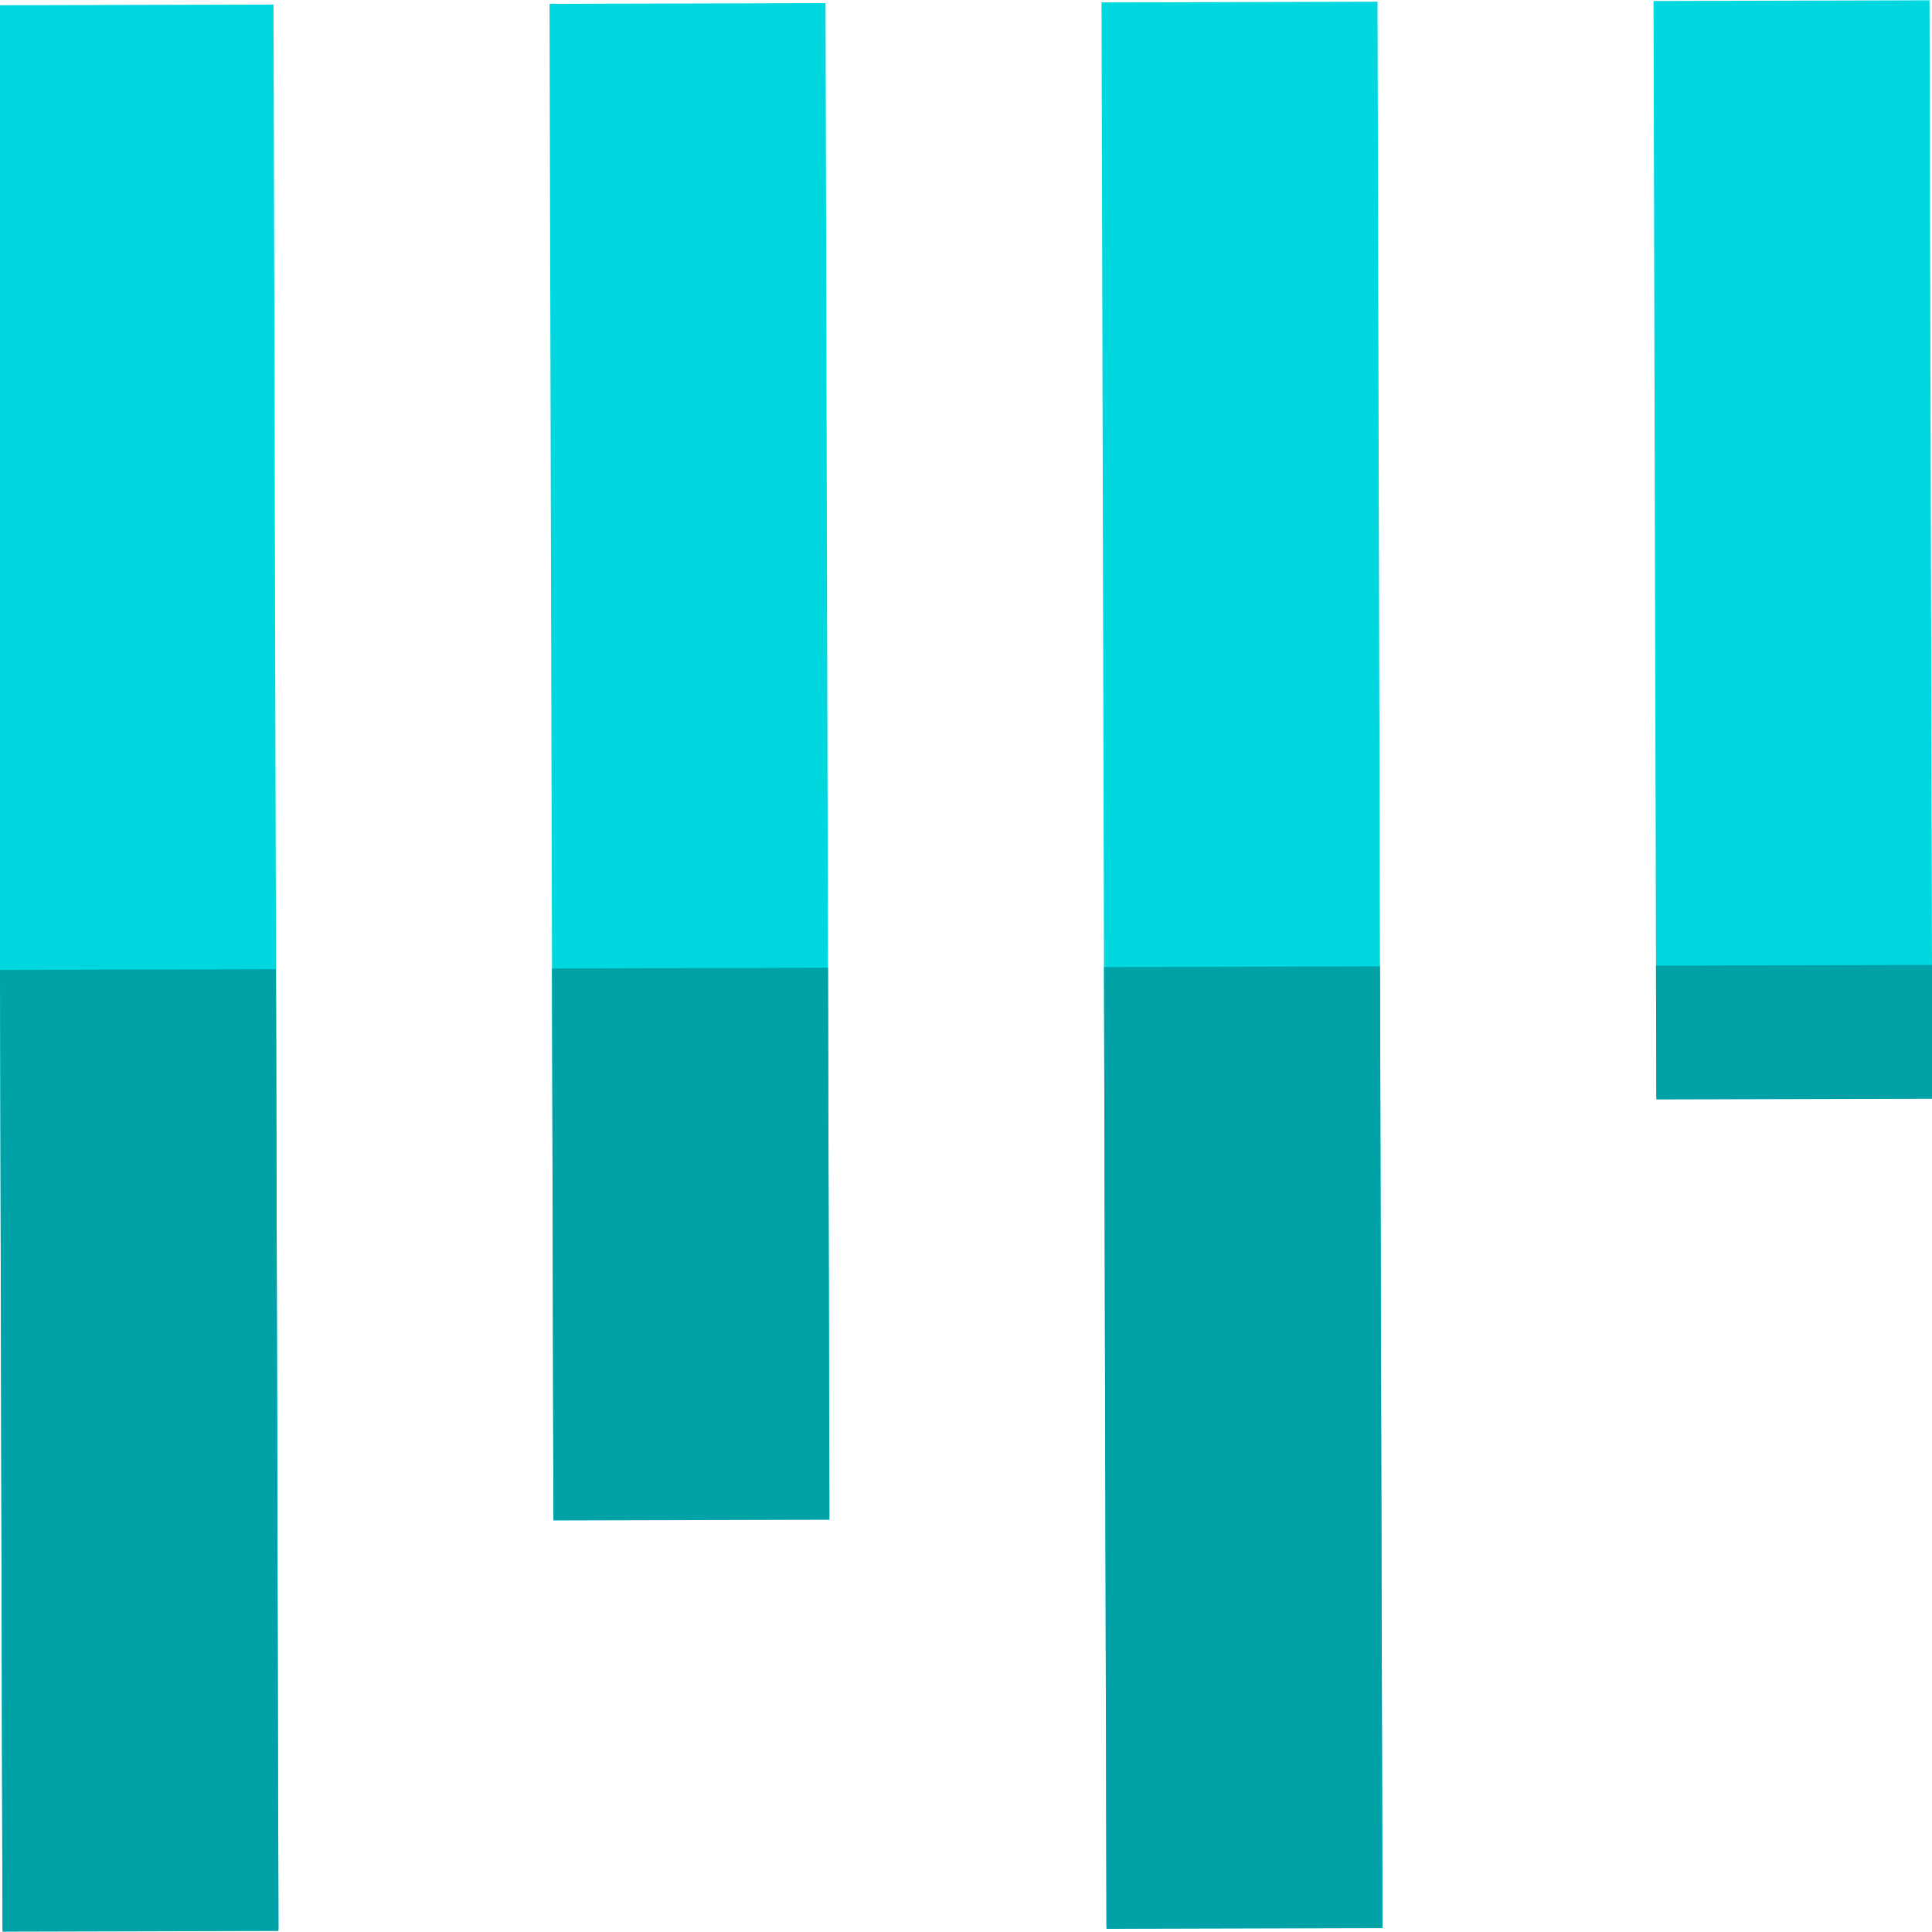 <?xml version="1.0" encoding="UTF-8" standalone="no"?>
<svg
   xmlns:dc="http://purl.org/dc/elements/1.1/"
   xmlns:cc="http://creativecommons.org/ns#"
   xmlns:rdf="http://www.w3.org/1999/02/22-rdf-syntax-ns#"
   xmlns:svg="http://www.w3.org/2000/svg"
   xmlns="http://www.w3.org/2000/svg"
   xmlns:sodipodi="http://sodipodi.sourceforge.net/DTD/sodipodi-0.dtd"
   xmlns:inkscape="http://www.inkscape.org/namespaces/inkscape"
   version="1.1"
   id="Layer_1"
   x="0px"
   y="0px"
   viewBox="0 0 512 512"
   style="enable-background:new 0 0 512 512;"
   xml:space="preserve"
   sodipodi:docname="align-top.svg"
   inkscape:version="1.0.2 (e86c870879, 2021-01-15)"><defs
   id="defs55" /><sodipodi:namedview
   pagecolor="#ffffff"
   bordercolor="#666666"
   borderopacity="1"
   objecttolerance="10"
   gridtolerance="10"
   guidetolerance="10"
   inkscape:pageopacity="0"
   inkscape:pageshadow="2"
   inkscape:window-width="1680"
   inkscape:window-height="982"
   id="namedview53"
   showgrid="false"
   inkscape:zoom="0.54759344"
   inkscape:cx="239.92505"
   inkscape:cy="251.78404"
   inkscape:window-x="0"
   inkscape:window-y="15"
   inkscape:window-maximized="1"
   inkscape:current-layer="Layer_1" />
<g
   id="g10"
   transform="rotate(89.853,256,256)">
	<rect
   x="0.735"
   y="438.857"
   style="fill:#00d7df"
   width="509.784"
   height="73.143"
   id="rect2" />
	<rect
   x="0.735"
   y="292.571"
   style="fill:#00d7df"
   width="401.177"
   height="73.143"
   id="rect4" />
	<rect
   x="0.735"
   y="146.286"
   style="fill:#00d7df"
   width="509.784"
   height="73.143"
   id="rect6" />
	<rect
   x="0.735"
   style="fill:#00d7df"
   width="290.355"
   height="73.143"
   id="rect8"
   y="0" />
</g>
<g
   id="g20"
   transform="rotate(89.853,256,256)">
	<rect
   x="256.373"
   y="438.857"
   style="fill:#00a1a7"
   width="254.892"
   height="73.143"
   id="rect12" />
	<rect
   x="256.373"
   y="292.571"
   style="fill:#00a1a7"
   width="146.286"
   height="73.143"
   id="rect14" />
	<rect
   x="256.373"
   y="146.286"
   style="fill:#00a1a7"
   width="254.892"
   height="73.143"
   id="rect16" />
	<rect
   x="256.373"
   style="fill:#00a1a7"
   width="35.463"
   height="73.143"
   id="rect18"
   y="0" />
</g>
<g
   id="g22">
</g>
<g
   id="g24">
</g>
<g
   id="g26">
</g>
<g
   id="g28">
</g>
<g
   id="g30">
</g>
<g
   id="g32">
</g>
<g
   id="g34">
</g>
<g
   id="g36">
</g>
<g
   id="g38">
</g>
<g
   id="g40">
</g>
<g
   id="g42">
</g>
<g
   id="g44">
</g>
<g
   id="g46">
</g>
<g
   id="g48">
</g>
<g
   id="g50">
</g>
</svg>
